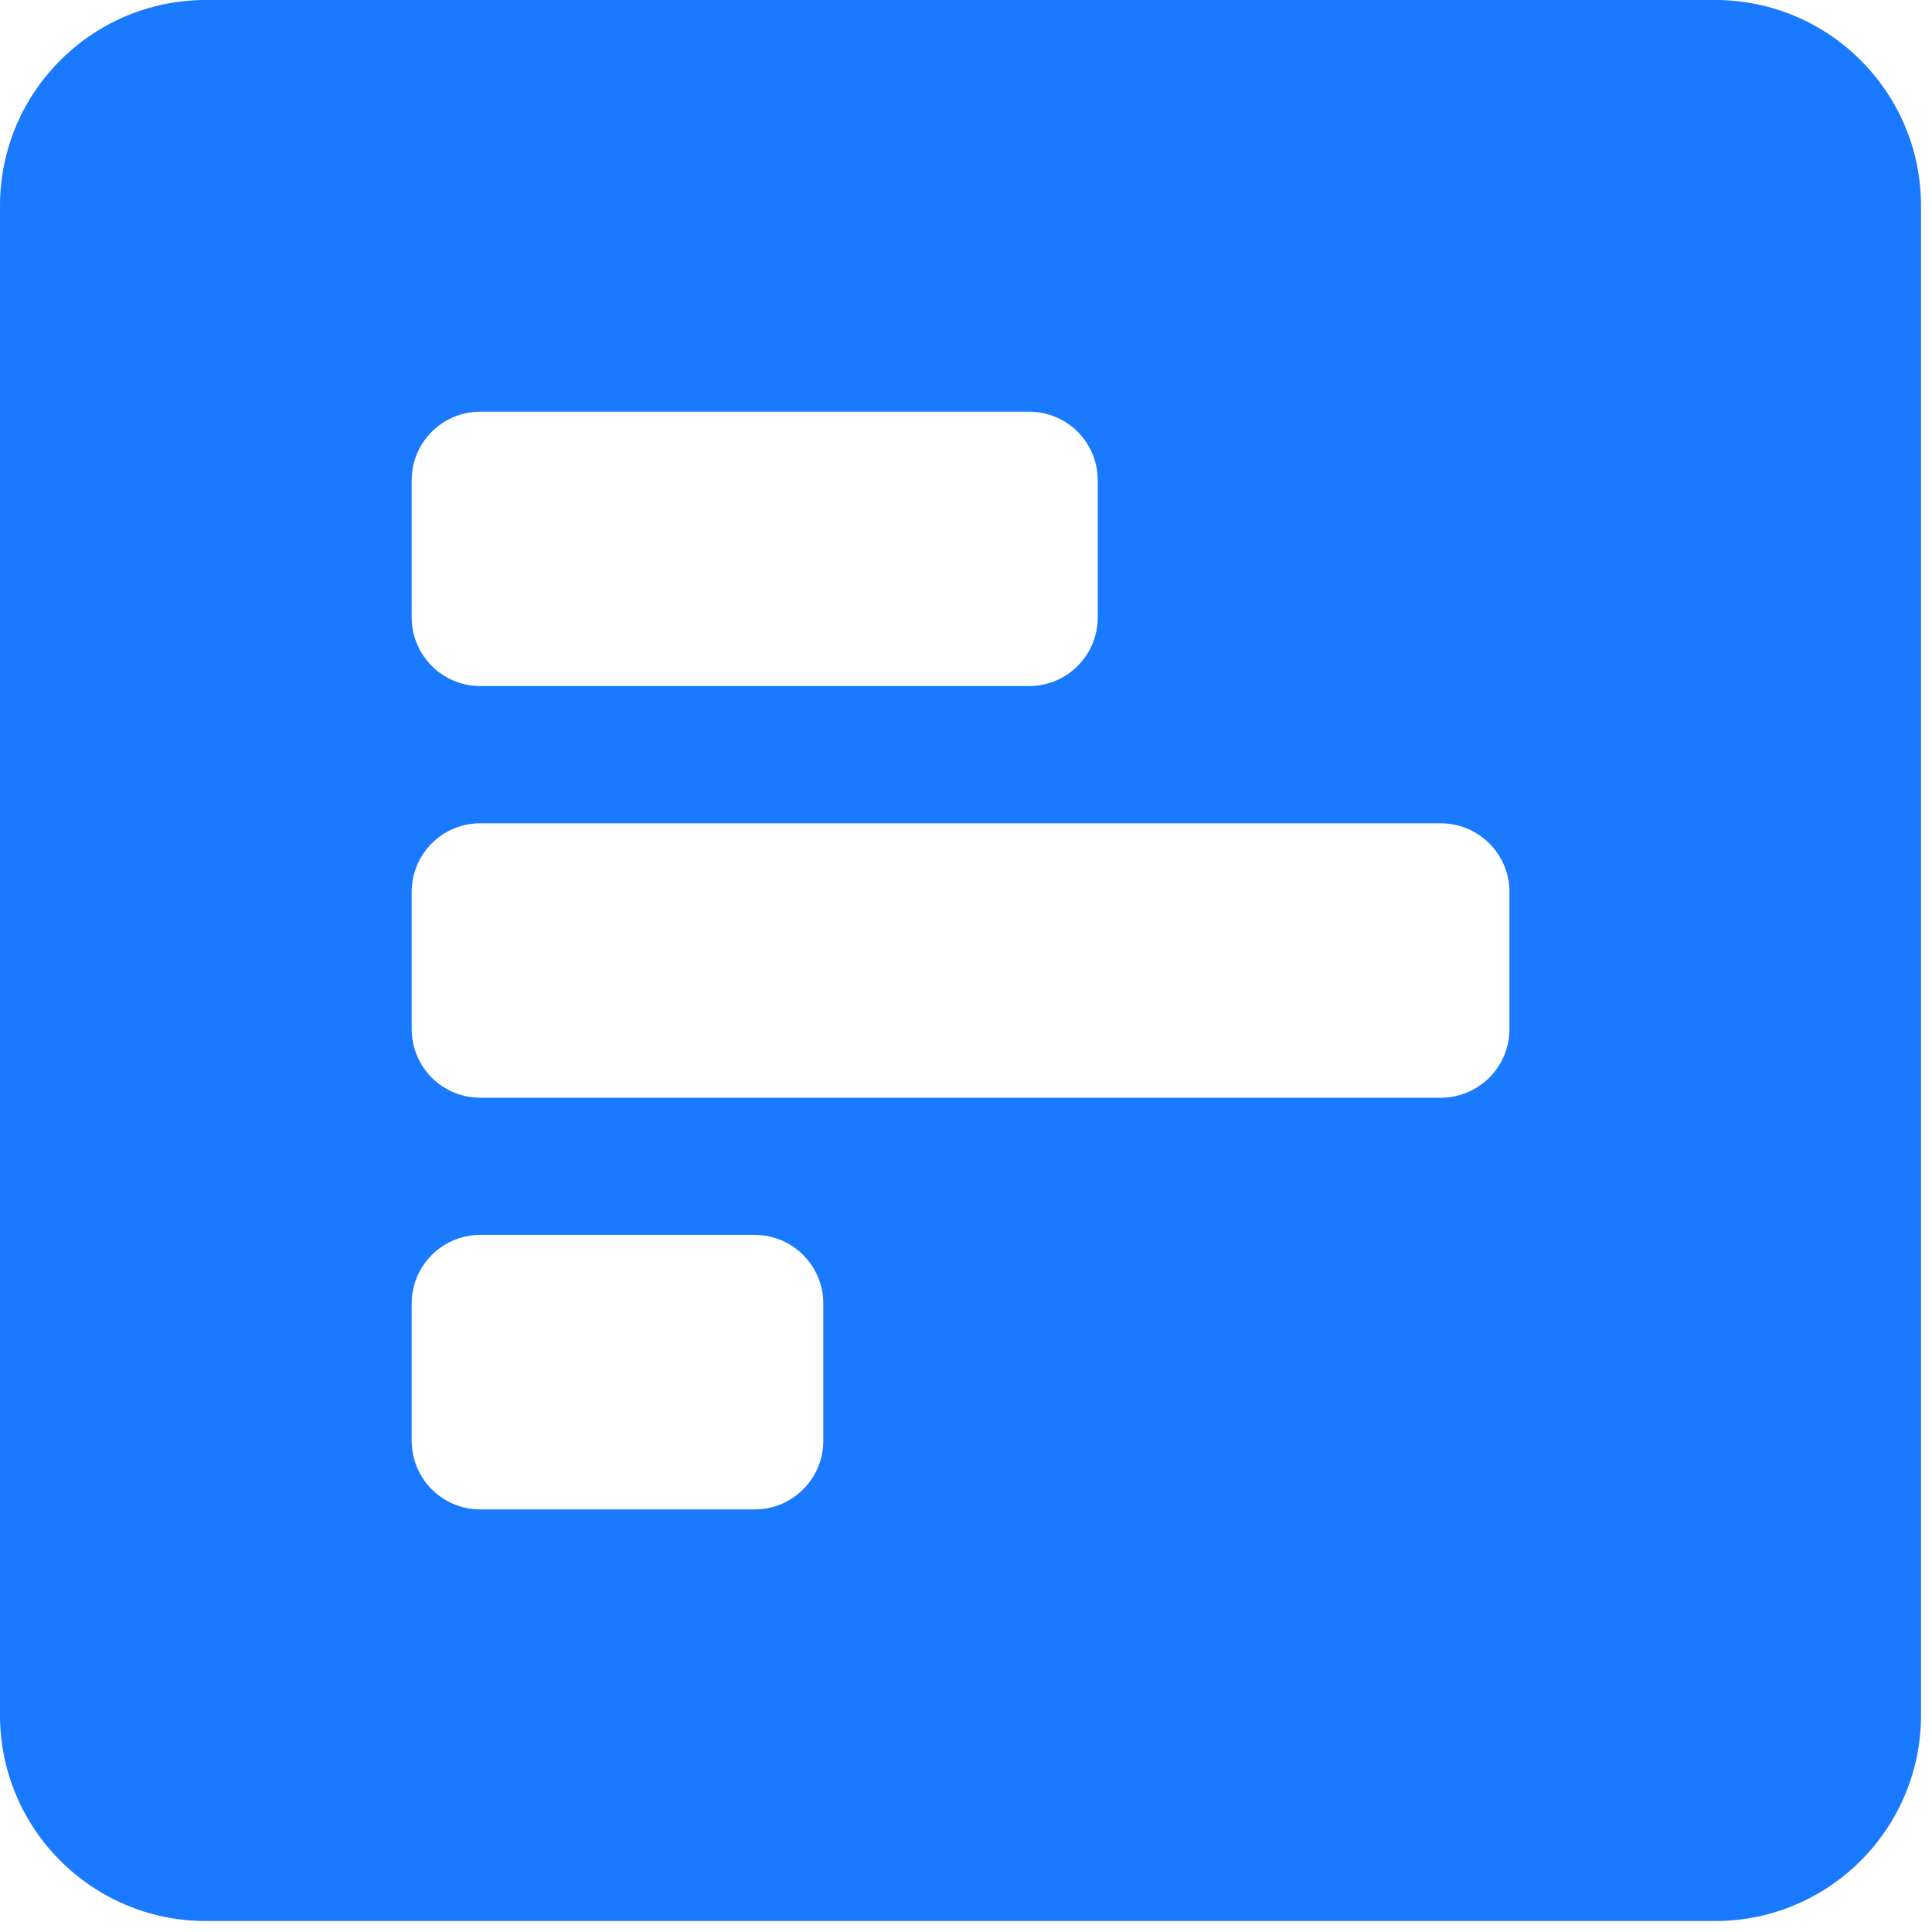 <svg width="22" height="22" viewBox="0 0 22 22" fill="none" xmlns="http://www.w3.org/2000/svg">
<path d="M21.875 19.531V2.344C21.875 1.05 20.825 0 19.531 0H2.344C1.05 0 0 1.05 0 2.344V19.531C0 20.825 1.05 21.875 2.344 21.875H19.531C20.825 21.875 21.875 20.825 21.875 19.531ZM5.469 7.812C5.037 7.812 4.688 7.463 4.688 7.031V5.469C4.688 5.037 5.037 4.688 5.469 4.688H11.719C12.15 4.688 12.5 5.037 12.5 5.469V7.031C12.5 7.463 12.15 7.812 11.719 7.812H5.469ZM5.469 12.5C5.037 12.5 4.688 12.15 4.688 11.719V10.156C4.688 9.725 5.037 9.375 5.469 9.375H16.406C16.838 9.375 17.188 9.725 17.188 10.156V11.719C17.188 12.15 16.838 12.5 16.406 12.5H5.469ZM5.469 17.188C5.037 17.188 4.688 16.838 4.688 16.406V14.844C4.688 14.412 5.037 14.062 5.469 14.062H8.594C9.025 14.062 9.375 14.412 9.375 14.844V16.406C9.375 16.838 9.025 17.188 8.594 17.188H5.469Z" fill="#1979FF"/>
</svg>
